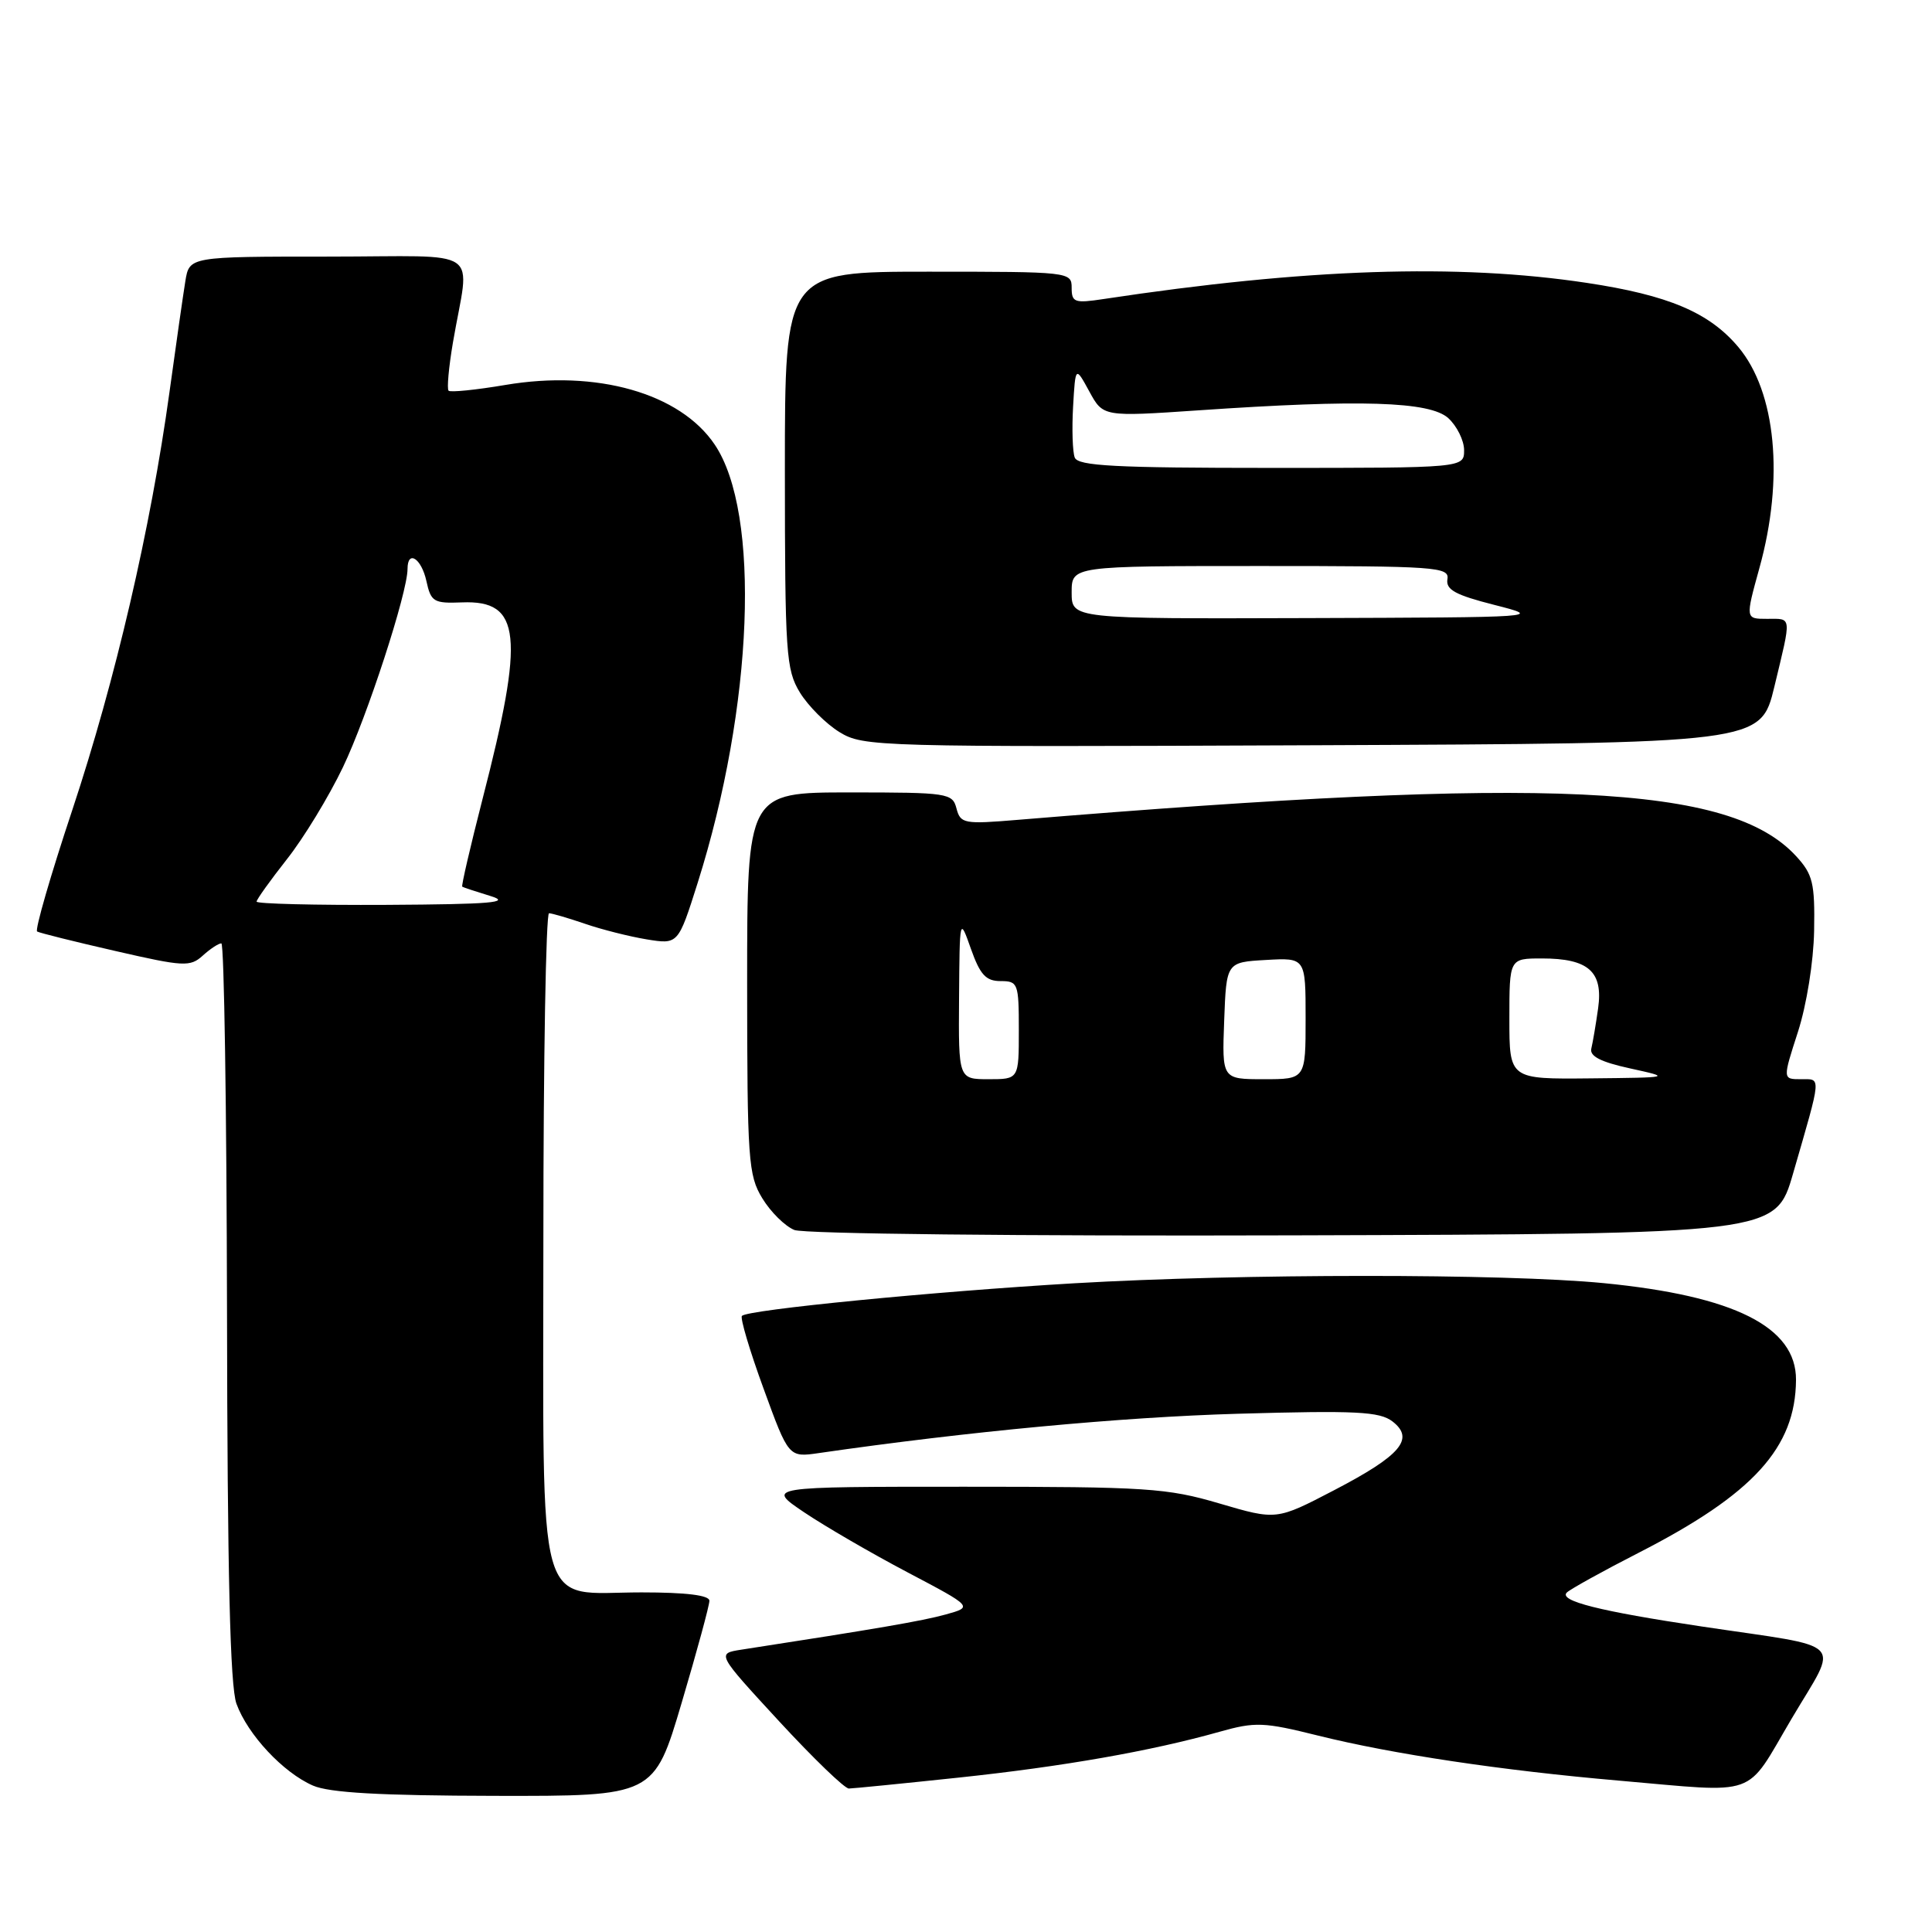 <?xml version="1.0" encoding="UTF-8" standalone="no"?>
<!DOCTYPE svg PUBLIC "-//W3C//DTD SVG 1.1//EN" "http://www.w3.org/Graphics/SVG/1.1/DTD/svg11.dtd" >
<svg xmlns="http://www.w3.org/2000/svg" xmlns:xlink="http://www.w3.org/1999/xlink" version="1.1" viewBox="0 0 256 256">
 <g >
 <path fill="currentColor"
d=" M 90.33 225.61 C 92.35 218.80 94.00 212.72 94.00 212.11 C 94.00 211.38 90.93 211.00 85.00 211.00 C 70.84 211.00 72.00 215.21 72.00 164.00 C 72.00 140.35 72.34 121.01 72.75 121.01 C 73.16 121.02 75.30 121.65 77.50 122.40 C 79.70 123.16 83.38 124.09 85.68 124.47 C 89.86 125.15 89.86 125.15 92.44 117.00 C 99.83 93.60 100.83 67.95 94.69 58.89 C 90.10 52.10 79.07 48.96 66.95 51.01 C 63.05 51.67 59.67 52.01 59.44 51.77 C 59.20 51.53 59.46 48.67 60.01 45.42 C 62.22 32.46 64.45 34.00 43.52 34.00 C 25.09 34.00 25.09 34.00 24.56 37.25 C 24.27 39.04 23.32 45.67 22.45 52.00 C 19.96 70.05 15.29 90.12 9.59 107.30 C 6.70 115.98 4.60 123.25 4.92 123.43 C 5.24 123.62 9.90 124.78 15.28 126.01 C 24.34 128.09 25.19 128.14 26.86 126.63 C 27.85 125.73 28.96 125.00 29.33 125.00 C 29.70 125.00 30.03 146.94 30.08 173.75 C 30.13 208.53 30.49 223.43 31.33 225.75 C 32.82 229.85 37.52 234.88 41.47 236.60 C 43.65 237.55 50.38 237.93 65.58 237.96 C 86.66 238.00 86.66 238.00 90.33 225.61 Z  M 127.04 235.54 C 140.89 234.07 152.52 232.03 161.63 229.46 C 166.32 228.14 167.45 228.18 174.63 229.97 C 184.52 232.43 199.02 234.60 214.50 235.94 C 233.29 237.57 231.14 238.34 237.39 227.75 C 243.70 217.07 245.03 218.44 225.50 215.52 C 211.97 213.50 206.47 212.12 207.62 211.01 C 208.11 210.55 212.40 208.17 217.17 205.73 C 232.33 197.97 237.92 191.82 237.98 182.84 C 238.02 175.83 229.82 171.71 212.48 170.02 C 199.25 168.74 164.57 168.75 142.36 170.04 C 123.78 171.13 99.12 173.54 98.31 174.36 C 98.05 174.62 99.33 178.95 101.17 183.98 C 104.50 193.12 104.50 193.12 108.50 192.54 C 128.27 189.68 148.53 187.78 164.00 187.33 C 179.68 186.88 182.80 187.04 184.50 188.34 C 187.50 190.65 185.63 192.85 176.76 197.47 C 169.14 201.44 169.14 201.44 161.59 199.22 C 154.63 197.17 151.98 197.00 127.78 197.00 C 101.53 197.00 101.53 197.00 106.54 200.38 C 109.30 202.24 115.47 205.82 120.25 208.34 C 128.94 212.92 128.94 212.92 125.30 213.93 C 122.18 214.79 116.23 215.81 98.23 218.59 C 94.96 219.10 94.96 219.10 103.21 228.05 C 107.75 232.97 111.92 237.00 112.48 236.99 C 113.04 236.98 119.59 236.33 127.04 235.54 Z  M 237.59 155.50 C 241.41 142.30 241.35 143.00 238.62 143.00 C 236.21 143.00 236.21 143.00 238.23 136.75 C 239.39 133.15 240.30 127.46 240.38 123.34 C 240.49 116.99 240.21 115.86 238.00 113.45 C 229.24 103.92 205.45 102.80 134.90 108.63 C 127.73 109.23 127.27 109.14 126.74 107.13 C 126.21 105.09 125.63 105.00 112.59 105.00 C 99.00 105.00 99.00 105.00 99.00 130.25 C 99.01 153.75 99.15 155.73 101.01 158.78 C 102.11 160.59 104.02 162.48 105.26 162.98 C 106.53 163.49 135.04 163.80 171.39 163.69 C 235.28 163.50 235.28 163.50 237.59 155.50 Z  M 235.11 91.00 C 237.41 81.43 237.48 82.00 234.13 82.00 C 231.27 82.00 231.27 82.00 233.13 75.27 C 236.43 63.39 235.33 51.93 230.34 45.99 C 226.48 41.40 221.07 39.11 210.24 37.48 C 193.14 34.90 173.03 35.57 146.25 39.62 C 142.38 40.21 142.00 40.07 142.00 38.13 C 142.00 36.03 141.72 36.00 123.00 36.00 C 104.00 36.00 104.00 36.00 104.00 62.25 C 104.01 86.68 104.15 88.73 105.99 91.76 C 107.09 93.55 109.45 95.91 111.24 97.01 C 114.41 98.95 116.11 98.99 173.90 98.75 C 233.30 98.50 233.30 98.50 235.11 91.00 Z  M 34.00 119.47 C 34.00 119.18 35.81 116.66 38.01 113.86 C 40.22 111.07 43.57 105.57 45.45 101.64 C 48.64 94.99 54.00 78.54 54.00 75.39 C 54.00 72.80 55.84 73.98 56.50 76.99 C 57.10 79.75 57.47 79.97 61.22 79.82 C 69.06 79.51 69.54 84.16 63.93 105.91 C 62.32 112.19 61.11 117.40 61.25 117.49 C 61.39 117.59 63.08 118.14 65.00 118.73 C 67.81 119.59 65.11 119.82 51.25 119.90 C 41.76 119.95 34.00 119.76 34.00 119.47 Z  M 127.08 132.25 C 127.16 121.50 127.16 121.50 128.66 125.75 C 129.87 129.16 130.64 130.00 132.58 130.00 C 134.89 130.00 135.00 130.29 135.00 136.50 C 135.00 143.00 135.00 143.00 131.00 143.00 C 127.00 143.00 127.00 143.00 127.08 132.25 Z  M 162.21 135.25 C 162.50 127.50 162.50 127.50 167.75 127.20 C 173.00 126.90 173.00 126.90 173.00 134.95 C 173.00 143.00 173.00 143.00 167.46 143.00 C 161.92 143.00 161.92 143.00 162.21 135.25 Z  M 200.00 135.00 C 200.00 127.00 200.00 127.00 204.31 127.00 C 210.48 127.00 212.44 128.74 211.76 133.60 C 211.46 135.74 211.05 138.15 210.86 138.93 C 210.60 139.95 212.10 140.72 216.00 141.57 C 221.50 142.78 221.50 142.78 210.75 142.89 C 200.00 143.00 200.00 143.00 200.00 135.00 Z  M 142.00 78.50 C 142.00 75.00 142.00 75.00 167.04 75.00 C 190.34 75.00 192.07 75.12 191.79 76.75 C 191.56 78.14 192.85 78.84 198.00 80.15 C 204.47 81.80 204.36 81.80 173.25 81.90 C 142.00 82.00 142.00 82.00 142.00 78.50 Z  M 142.41 60.63 C 142.12 59.88 142.02 56.84 142.19 53.88 C 142.50 48.50 142.50 48.50 144.34 51.87 C 146.17 55.23 146.17 55.23 158.84 54.37 C 180.28 52.90 189.45 53.19 191.90 55.40 C 193.05 56.45 194.00 58.37 194.00 59.65 C 194.00 62.00 194.00 62.00 168.47 62.00 C 147.78 62.00 142.84 61.74 142.41 60.63 Z "/>
</g>
</svg>